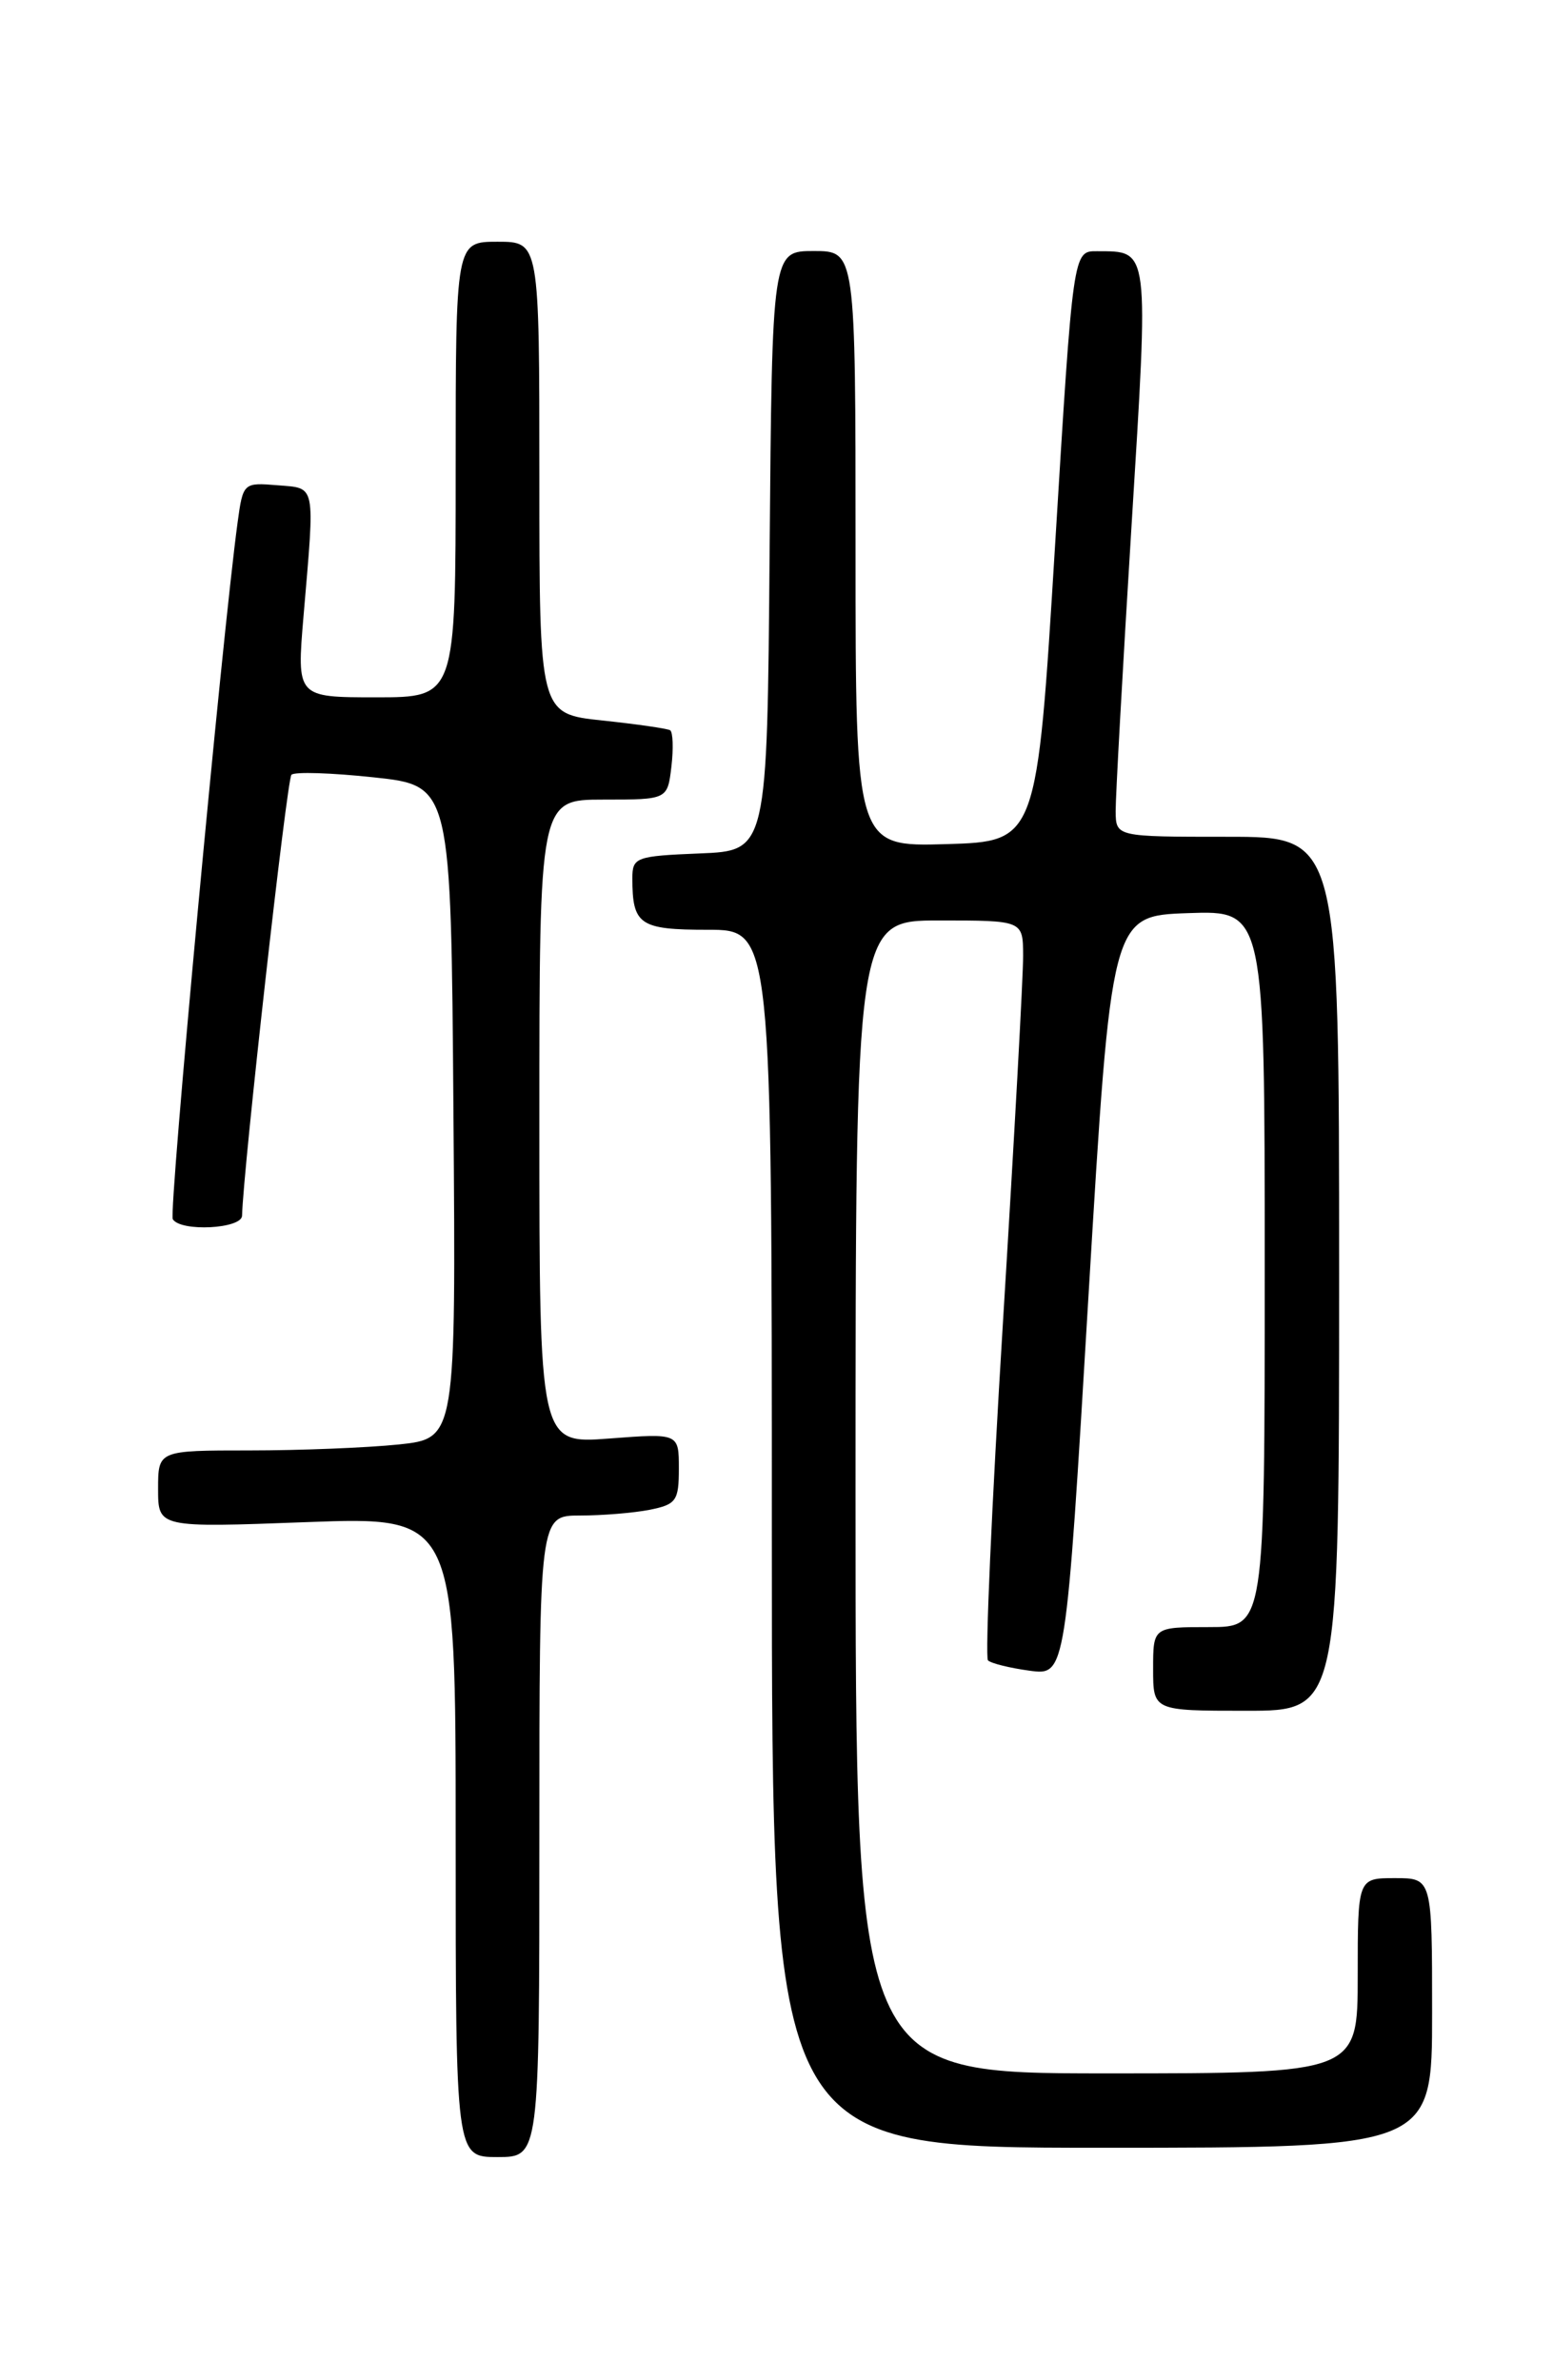 <?xml version="1.0" encoding="UTF-8" standalone="no"?>
<!DOCTYPE svg PUBLIC "-//W3C//DTD SVG 1.1//EN" "http://www.w3.org/Graphics/SVG/1.1/DTD/svg11.dtd" >
<svg xmlns="http://www.w3.org/2000/svg" xmlns:xlink="http://www.w3.org/1999/xlink" version="1.1" viewBox="0 0 167 256">
 <g >
 <path fill="currentColor"
d=" M 58.00 197.50 C 58.00 163.00 58.00 163.00 62.38 163.00 C 64.78 163.00 68.16 162.72 69.88 162.38 C 72.72 161.81 73.00 161.41 73.00 157.95 C 73.00 154.15 73.00 154.15 65.50 154.72 C 58.00 155.29 58.00 155.29 58.00 120.64 C 58.00 86.00 58.00 86.00 64.89 86.00 C 71.78 86.00 71.78 86.00 72.20 82.44 C 72.43 80.48 72.36 78.73 72.06 78.54 C 71.75 78.36 68.46 77.88 64.75 77.49 C 58.00 76.77 58.00 76.77 58.00 51.38 C 58.00 26.00 58.00 26.00 53.50 26.00 C 49.00 26.00 49.00 26.00 49.00 50.50 C 49.00 75.00 49.00 75.00 40.45 75.00 C 31.90 75.00 31.90 75.00 32.64 66.25 C 33.87 51.82 34.02 52.54 29.82 52.19 C 26.18 51.89 26.13 51.93 25.55 56.19 C 23.88 68.49 18.12 130.38 18.58 131.13 C 19.43 132.51 26.00 132.17 26.03 130.75 C 26.14 125.88 30.85 83.81 31.34 83.33 C 31.67 82.99 35.67 83.12 40.22 83.61 C 48.50 84.50 48.50 84.50 48.76 119.61 C 49.03 154.71 49.03 154.71 42.87 155.36 C 39.48 155.71 32.27 156.00 26.85 156.00 C 17.00 156.00 17.00 156.00 17.00 160.15 C 17.00 164.31 17.00 164.31 33.00 163.71 C 49.00 163.12 49.00 163.12 49.00 197.56 C 49.00 232.00 49.00 232.00 53.50 232.00 C 58.00 232.00 58.00 232.00 58.00 197.50 Z  M 154.00 216.50 C 154.00 202.00 154.00 202.00 150.00 202.00 C 146.00 202.00 146.00 202.00 146.00 212.50 C 146.00 223.00 146.00 223.00 119.00 223.00 C 92.00 223.00 92.00 223.00 92.00 161.00 C 92.00 99.00 92.00 99.00 101.00 99.00 C 110.00 99.00 110.00 99.00 110.02 102.75 C 110.04 104.81 109.06 122.58 107.85 142.24 C 106.64 161.90 105.92 178.25 106.24 178.58 C 106.57 178.90 108.58 179.40 110.72 179.69 C 114.61 180.21 114.61 180.21 117.05 139.36 C 119.50 98.50 119.50 98.50 127.75 98.21 C 136.00 97.92 136.00 97.92 136.00 136.46 C 136.00 175.00 136.00 175.00 130.00 175.00 C 124.00 175.00 124.00 175.00 124.00 179.50 C 124.00 184.00 124.00 184.00 134.00 184.00 C 144.00 184.00 144.00 184.00 144.00 137.00 C 144.00 90.00 144.00 90.00 132.00 90.00 C 120.00 90.00 120.00 90.00 119.97 87.25 C 119.96 85.74 120.72 71.98 121.67 56.68 C 123.55 26.32 123.64 27.05 117.95 27.02 C 115.39 27.00 115.39 27.00 113.45 58.75 C 111.50 90.50 111.50 90.50 101.75 90.79 C 92.00 91.07 92.00 91.07 92.00 59.04 C 92.00 27.00 92.00 27.00 87.51 27.00 C 83.03 27.00 83.03 27.00 82.76 59.25 C 82.50 91.50 82.50 91.50 75.25 91.79 C 68.37 92.07 68.00 92.21 68.00 94.46 C 68.00 99.47 68.77 100.00 76.11 100.00 C 83.00 100.00 83.00 100.00 83.00 165.50 C 83.00 231.00 83.00 231.00 118.50 231.00 C 154.00 231.00 154.00 231.00 154.00 216.50 Z "/>
</g>
</svg>